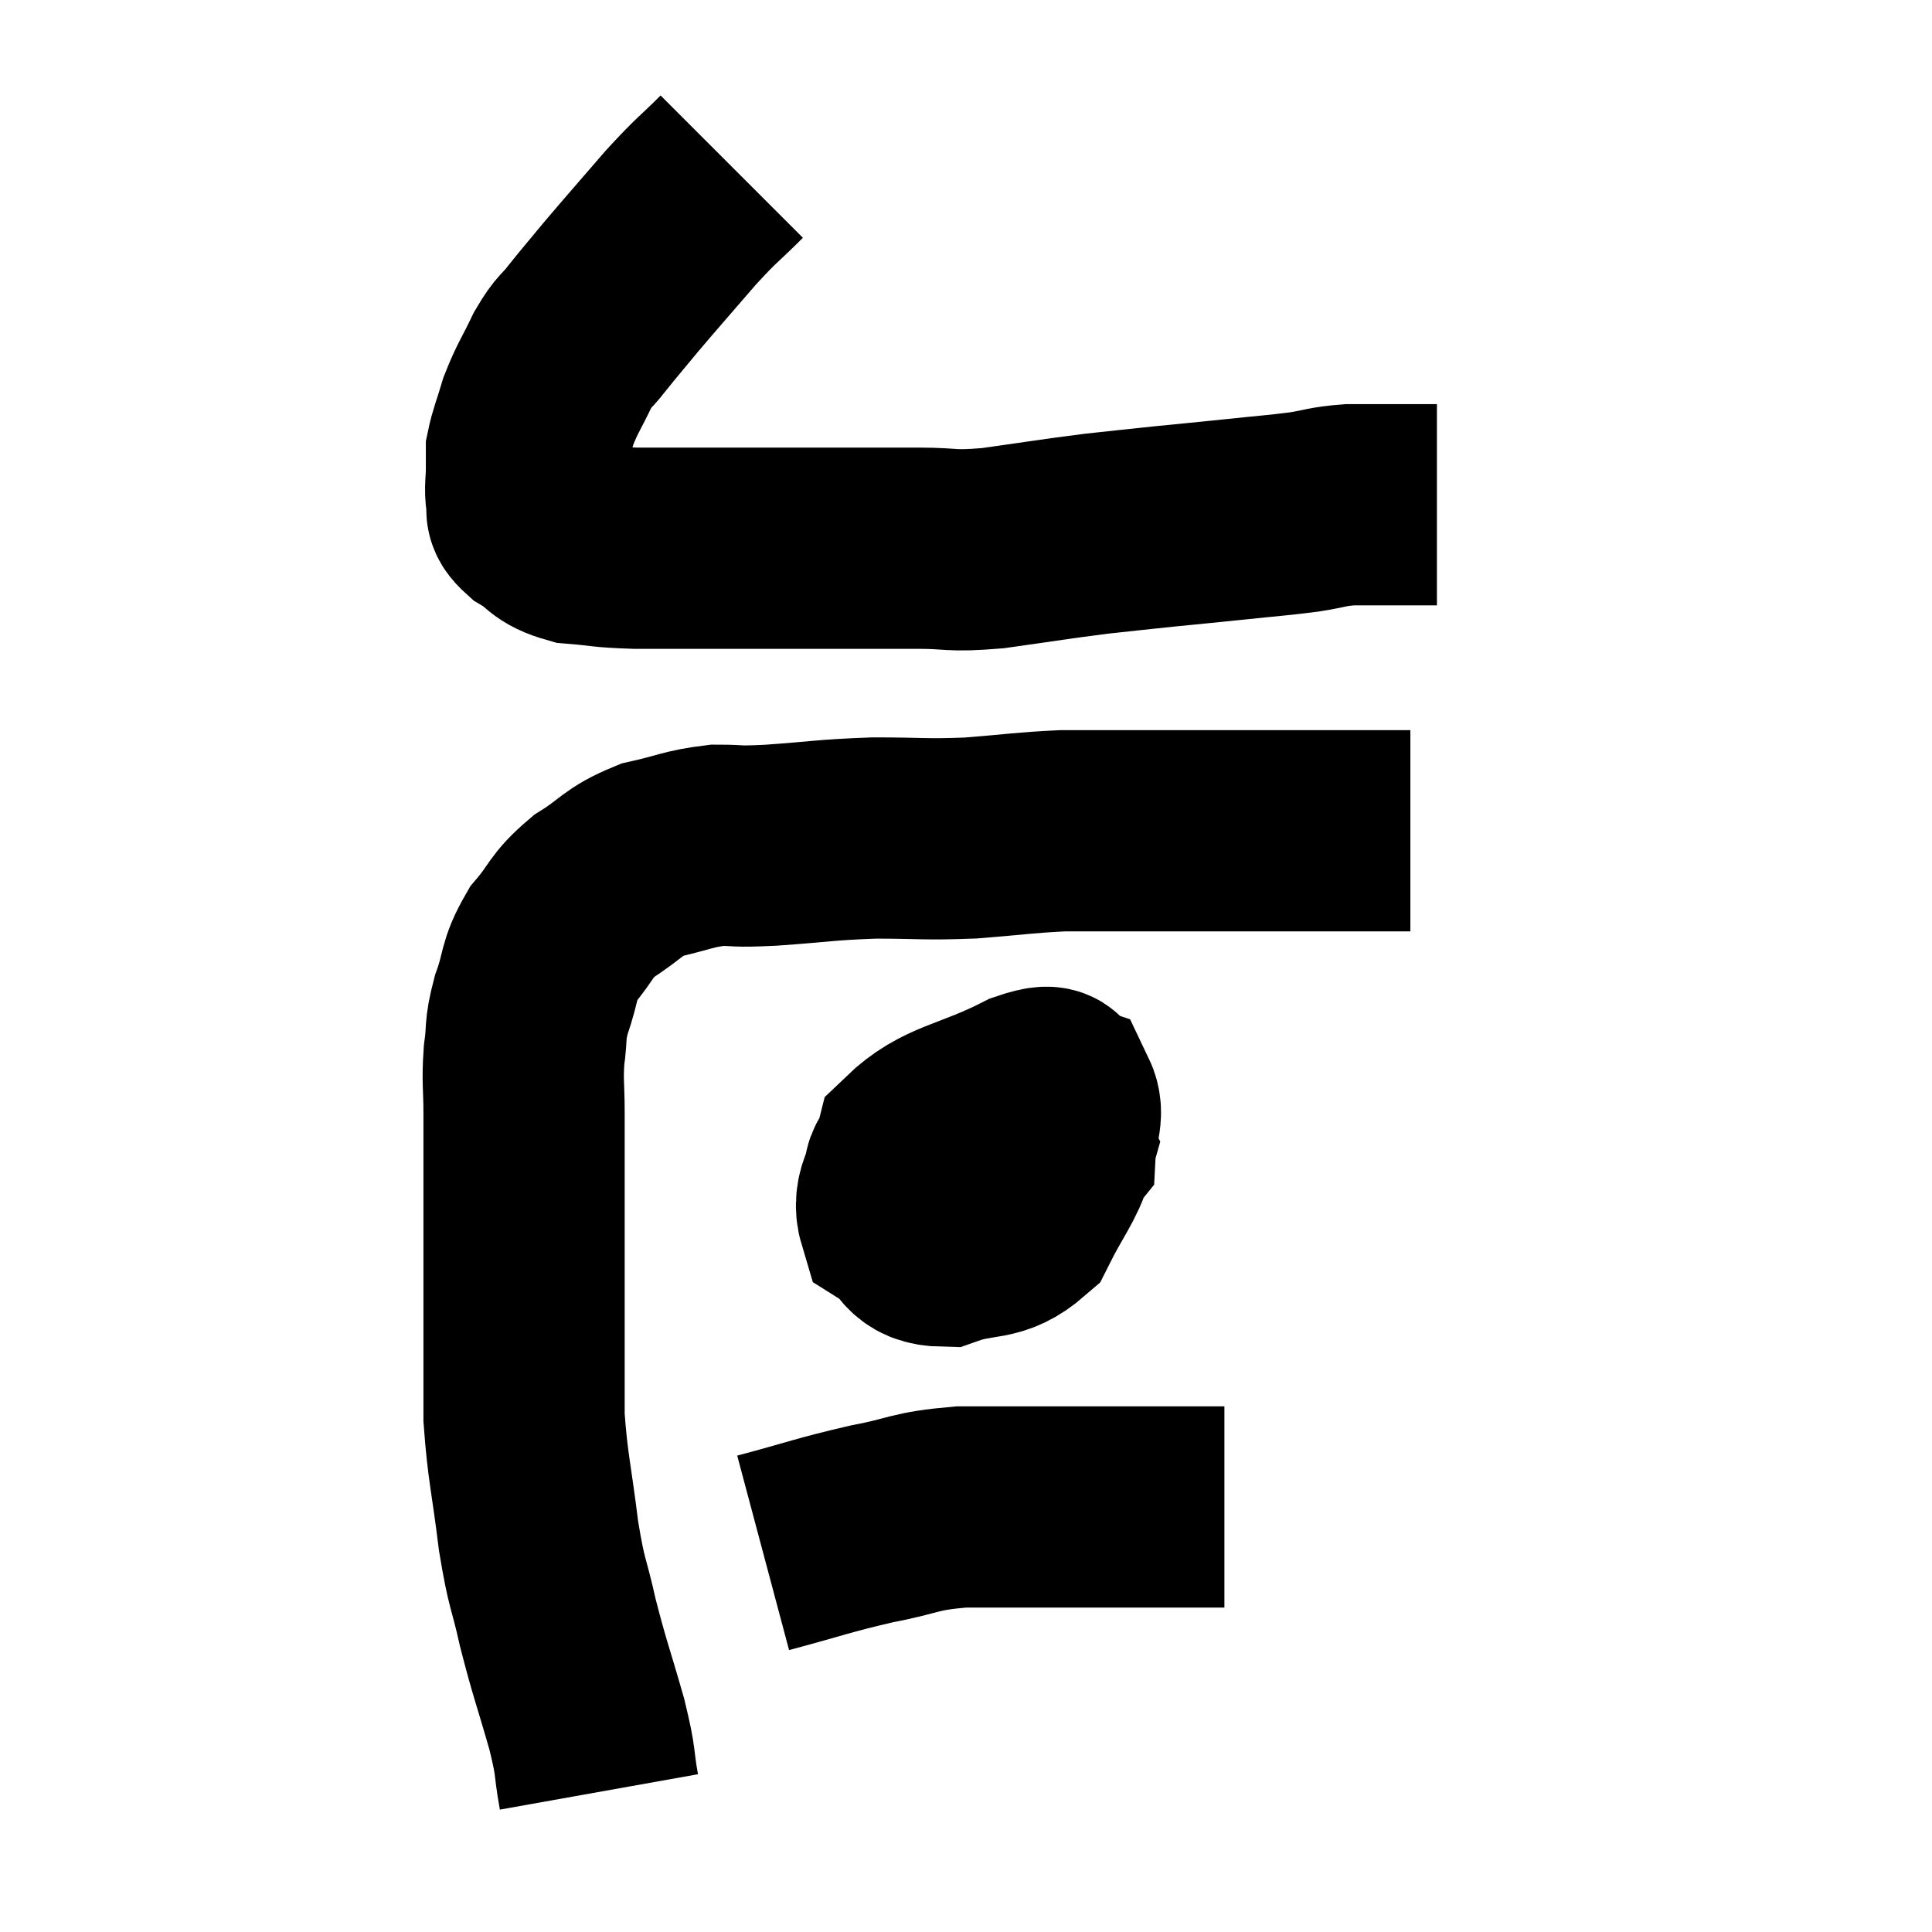 <svg width="48" height="48" viewBox="0 0 48 48" xmlns="http://www.w3.org/2000/svg"><path d="M 18.18 4.14 C 17.55 4.77, 17.61 4.65, 16.92 5.4 C 16.17 6.27, 16.005 6.45, 15.42 7.14 C 15 7.65, 14.94 7.71, 14.58 8.16 C 14.28 8.55, 14.28 8.43, 13.98 8.94 C 13.68 9.57, 13.605 9.63, 13.38 10.2 C 13.23 10.71, 13.155 10.86, 13.08 11.22 C 13.08 11.43, 13.08 11.34, 13.08 11.64 C 13.08 12.03, 13.035 12.105, 13.08 12.42 C 13.17 12.66, 12.96 12.63, 13.26 12.9 C 13.77 13.2, 13.65 13.32, 14.28 13.5 C 15.03 13.56, 14.895 13.59, 15.78 13.62 C 16.8 13.62, 16.725 13.62, 17.82 13.62 C 18.99 13.62, 18.915 13.62, 20.16 13.62 C 21.48 13.62, 21.675 13.62, 22.8 13.62 C 23.73 13.62, 23.55 13.71, 24.66 13.62 C 25.95 13.44, 26.175 13.395, 27.24 13.26 C 28.08 13.17, 28.05 13.17, 28.92 13.08 C 29.82 12.99, 29.85 12.99, 30.72 12.9 C 31.56 12.81, 31.695 12.81, 32.4 12.72 C 32.97 12.63, 32.955 12.585, 33.54 12.54 C 34.14 12.54, 34.32 12.54, 34.74 12.54 C 34.98 12.54, 34.98 12.54, 35.22 12.54 C 35.46 12.54, 35.58 12.54, 35.7 12.54 L 35.7 12.54" fill="none" stroke="black" stroke-width="5"></path><path d="M 14.88 44.52 C 14.73 43.68, 14.835 43.89, 14.58 42.84 C 14.22 41.58, 14.16 41.49, 13.86 40.32 C 13.62 39.24, 13.59 39.435, 13.38 38.16 C 13.2 36.69, 13.11 36.465, 13.02 35.22 C 13.02 34.2, 13.02 34.095, 13.02 33.18 C 13.02 32.37, 13.02 32.475, 13.02 31.56 C 13.02 30.54, 13.02 30.495, 13.02 29.52 C 13.02 28.59, 13.02 28.485, 13.02 27.66 C 13.02 26.94, 12.975 26.895, 13.02 26.22 C 13.11 25.59, 13.02 25.65, 13.2 24.96 C 13.47 24.21, 13.35 24.135, 13.74 23.46 C 14.25 22.86, 14.145 22.785, 14.76 22.26 C 15.48 21.81, 15.435 21.675, 16.2 21.36 C 17.01 21.18, 17.085 21.09, 17.82 21 C 18.48 21, 18.165 21.045, 19.14 21 C 20.43 20.91, 20.475 20.865, 21.72 20.82 C 22.92 20.82, 22.95 20.865, 24.12 20.82 C 25.26 20.73, 25.455 20.685, 26.4 20.64 C 27.15 20.64, 26.865 20.64, 27.9 20.64 C 29.22 20.64, 29.475 20.64, 30.54 20.64 C 31.35 20.64, 31.455 20.64, 32.16 20.64 C 32.76 20.64, 32.79 20.64, 33.36 20.64 C 33.9 20.64, 34.05 20.64, 34.44 20.64 C 34.68 20.64, 34.77 20.64, 34.92 20.64 L 35.04 20.64" fill="none" stroke="black" stroke-width="5"></path><path d="M 23.94 27.78 C 23.46 28.11, 23.325 28.035, 22.98 28.44 C 22.77 28.92, 22.275 28.995, 22.56 29.4 C 23.34 29.73, 23.205 30.285, 24.12 30.06 C 25.17 29.28, 25.68 29.175, 26.22 28.5 C 26.25 27.93, 26.445 27.705, 26.28 27.36 C 25.92 27.24, 26.445 26.82, 25.56 27.12 C 24.15 27.84, 23.55 27.78, 22.74 28.56 C 22.53 29.4, 22.14 29.64, 22.32 30.24 C 22.89 30.6, 22.71 30.945, 23.46 30.96 C 24.39 30.63, 24.645 30.885, 25.32 30.3 C 25.74 29.46, 26.01 29.16, 26.16 28.62 C 26.04 28.38, 26.475 27.9, 25.92 28.14 C 24.93 28.86, 24.525 28.875, 23.94 29.58 L 23.58 30.96" fill="none" stroke="black" stroke-width="5"></path><path d="M 18.96 38.58 C 20.31 38.22, 20.43 38.145, 21.66 37.86 C 22.77 37.65, 22.665 37.545, 23.88 37.44 C 25.2 37.44, 25.305 37.44, 26.52 37.44 C 27.63 37.44, 27.96 37.44, 28.74 37.44 C 29.19 37.44, 29.22 37.44, 29.64 37.44 L 30.42 37.44" fill="none" stroke="black" stroke-width="5"></path></svg>